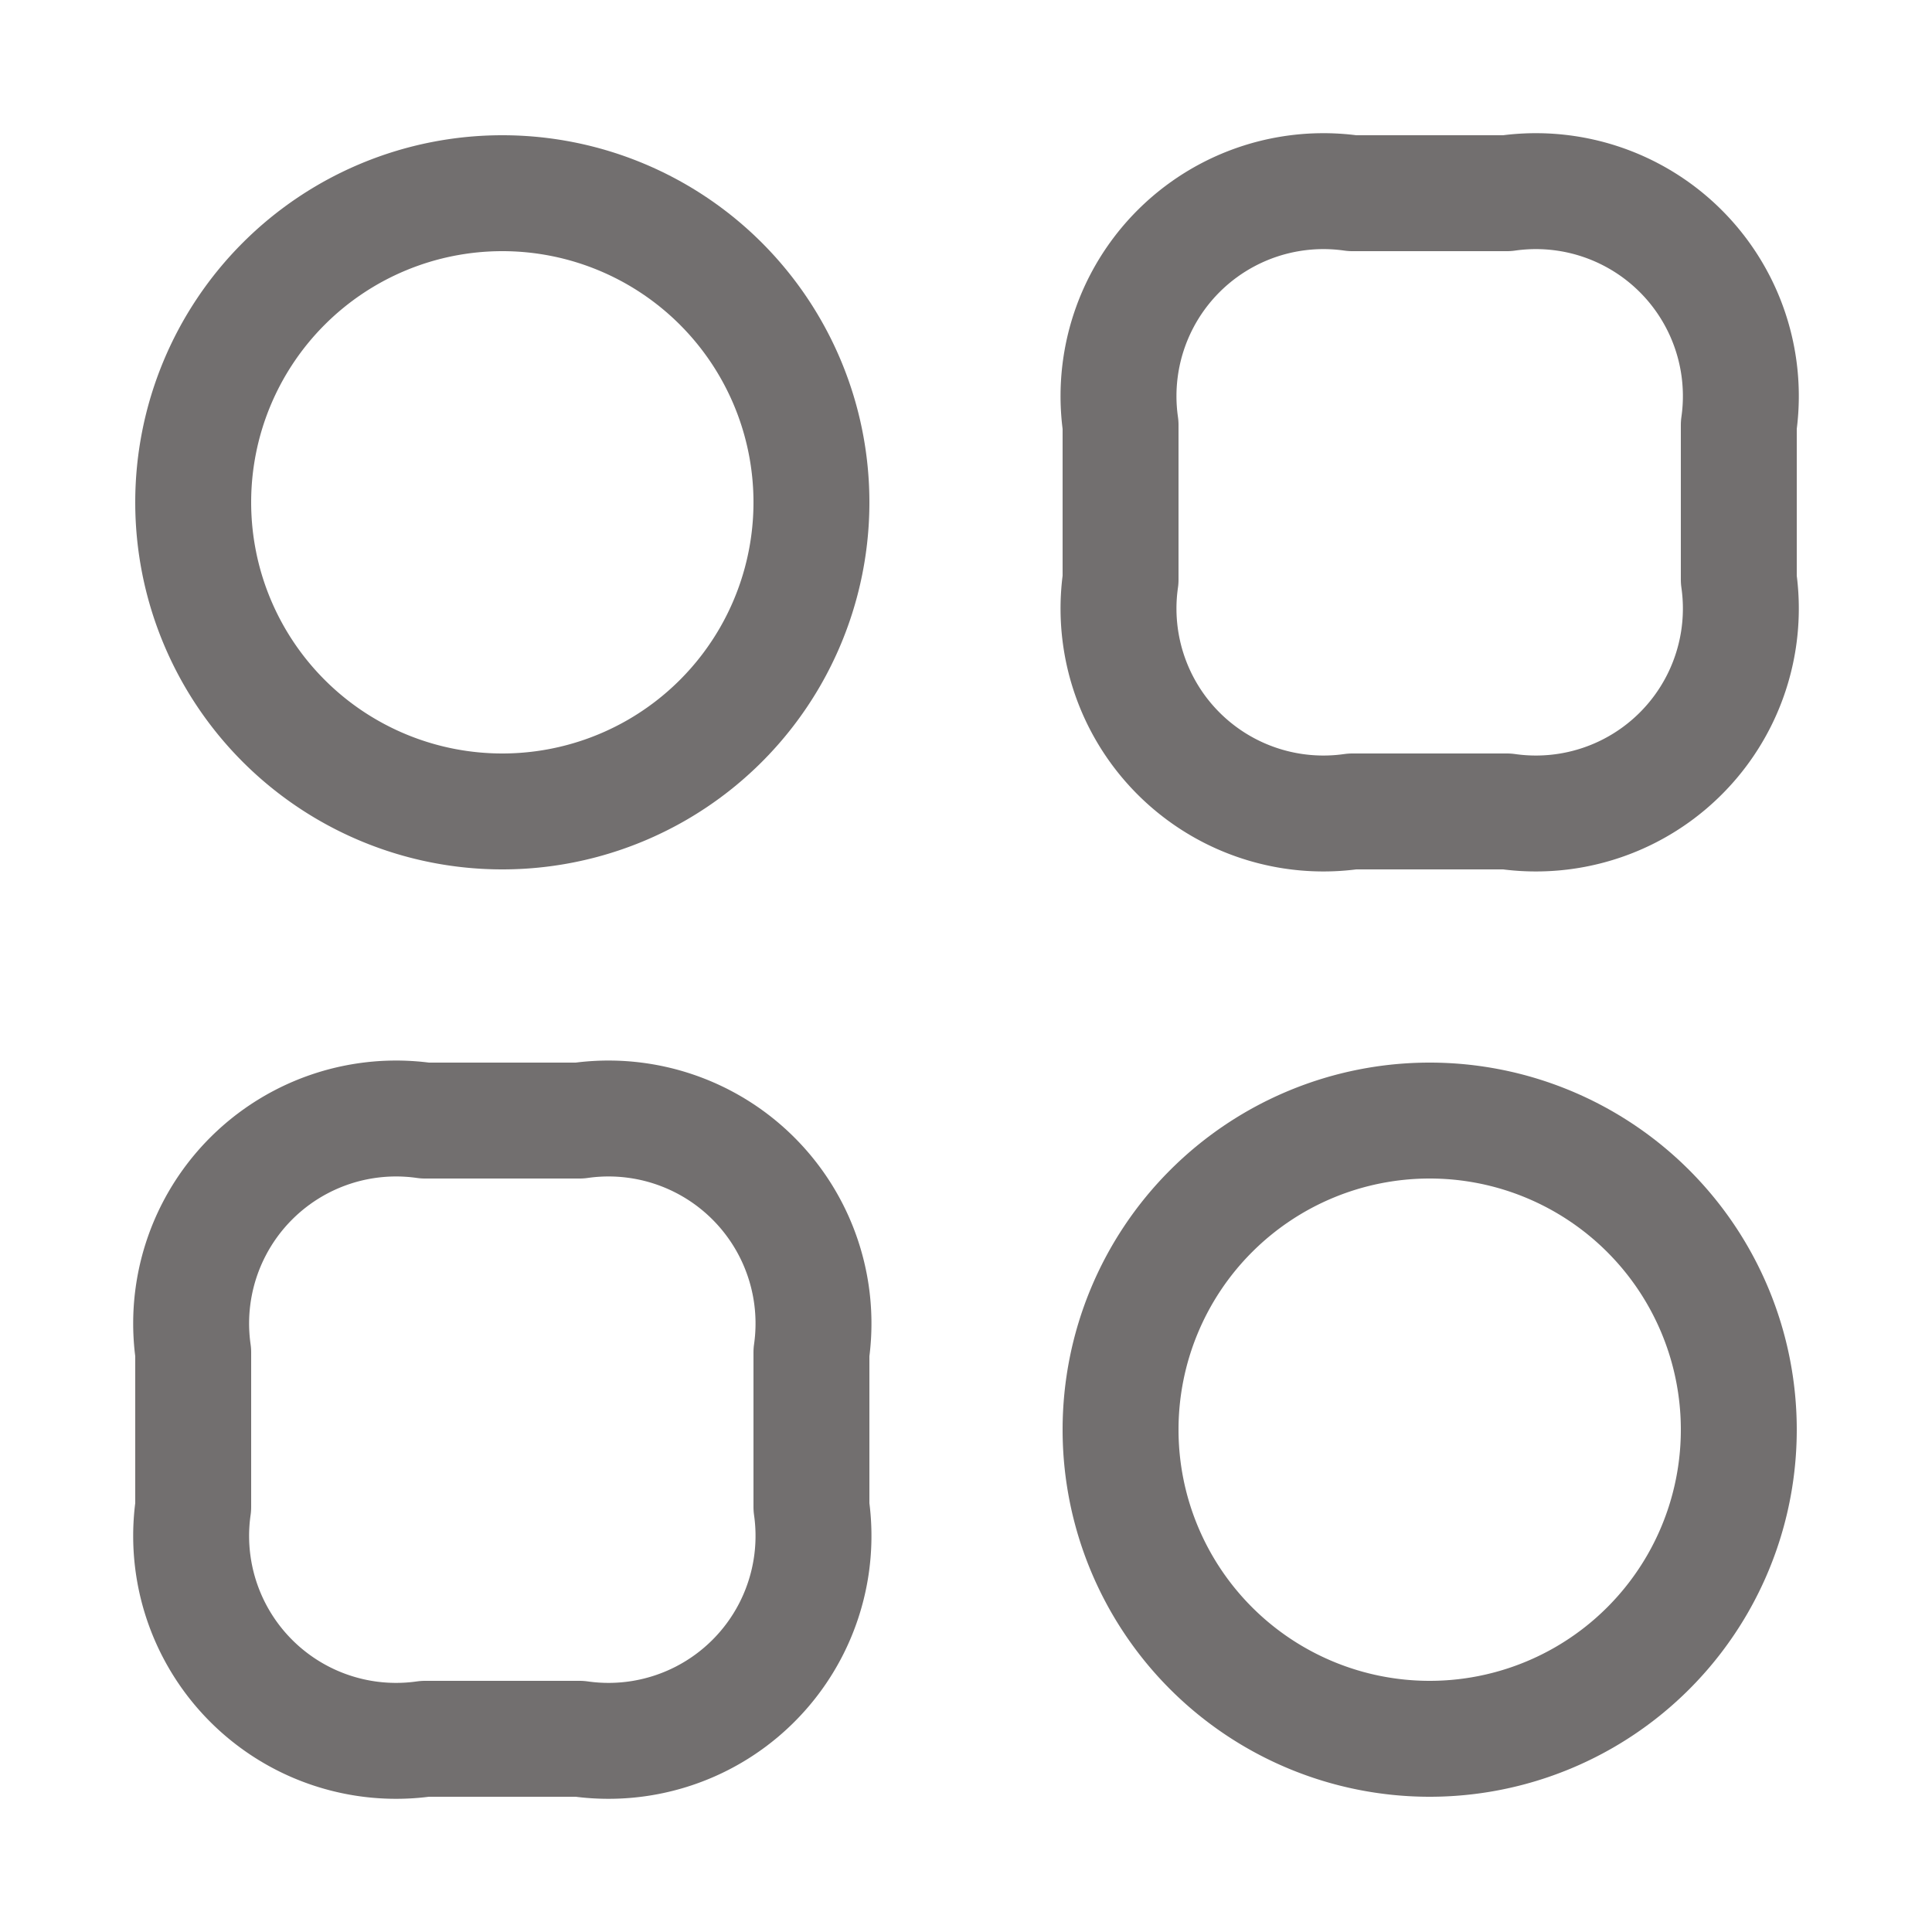 <svg xmlns="http://www.w3.org/2000/svg" width="25" height="25" viewBox="0 0 25 25">
  <g id="category" transform="translate(0.5 0.5)">
    <g id="category-2">
      <path id="Vector" d="M5,8A2.652,2.652,0,0,0,8,5V3A2.652,2.652,0,0,0,5,0H3A2.652,2.652,0,0,0,0,3V5A2.652,2.652,0,0,0,3,8Z" transform="translate(14 2)" fill="none" stroke="#726f6f" stroke-linecap="round" stroke-linejoin="round" stroke-miterlimit="10" stroke-width="1.5" stroke-dasharray="0 0"/>
      <path id="Vector-2" data-name="Vector" d="M5,8A2.652,2.652,0,0,0,8,5V3A2.652,2.652,0,0,0,5,0H3A2.652,2.652,0,0,0,0,3V5A2.652,2.652,0,0,0,3,8Z" transform="translate(2 14)" fill="none" stroke="#726f6f" stroke-linecap="round" stroke-linejoin="round" stroke-miterlimit="10" stroke-width="1.5" stroke-dasharray="0 0"/>
      <path id="Vector-3" data-name="Vector" d="M4,8A4,4,0,1,1,8,4,4,4,0,0,1,4,8Z" transform="translate(2 2)" fill="none" stroke="#726f6f" stroke-linecap="round" stroke-linejoin="round" stroke-miterlimit="10" stroke-width="1.5" stroke-dasharray="0 0"/>
      <path id="Vector-4" data-name="Vector" d="M4,8A4,4,0,1,1,8,4,4,4,0,0,1,4,8Z" transform="translate(14 14)" fill="none" stroke="#726f6f" stroke-linecap="round" stroke-linejoin="round" stroke-miterlimit="10" stroke-width="1.5" stroke-dasharray="0 0"/>
      <path id="Vector-5" data-name="Vector" d="M24,0V24H0V0Z" fill="none" stroke="#726f6f" stroke-width="1" opacity="0"/>
    </g>
  </g>
</svg>
